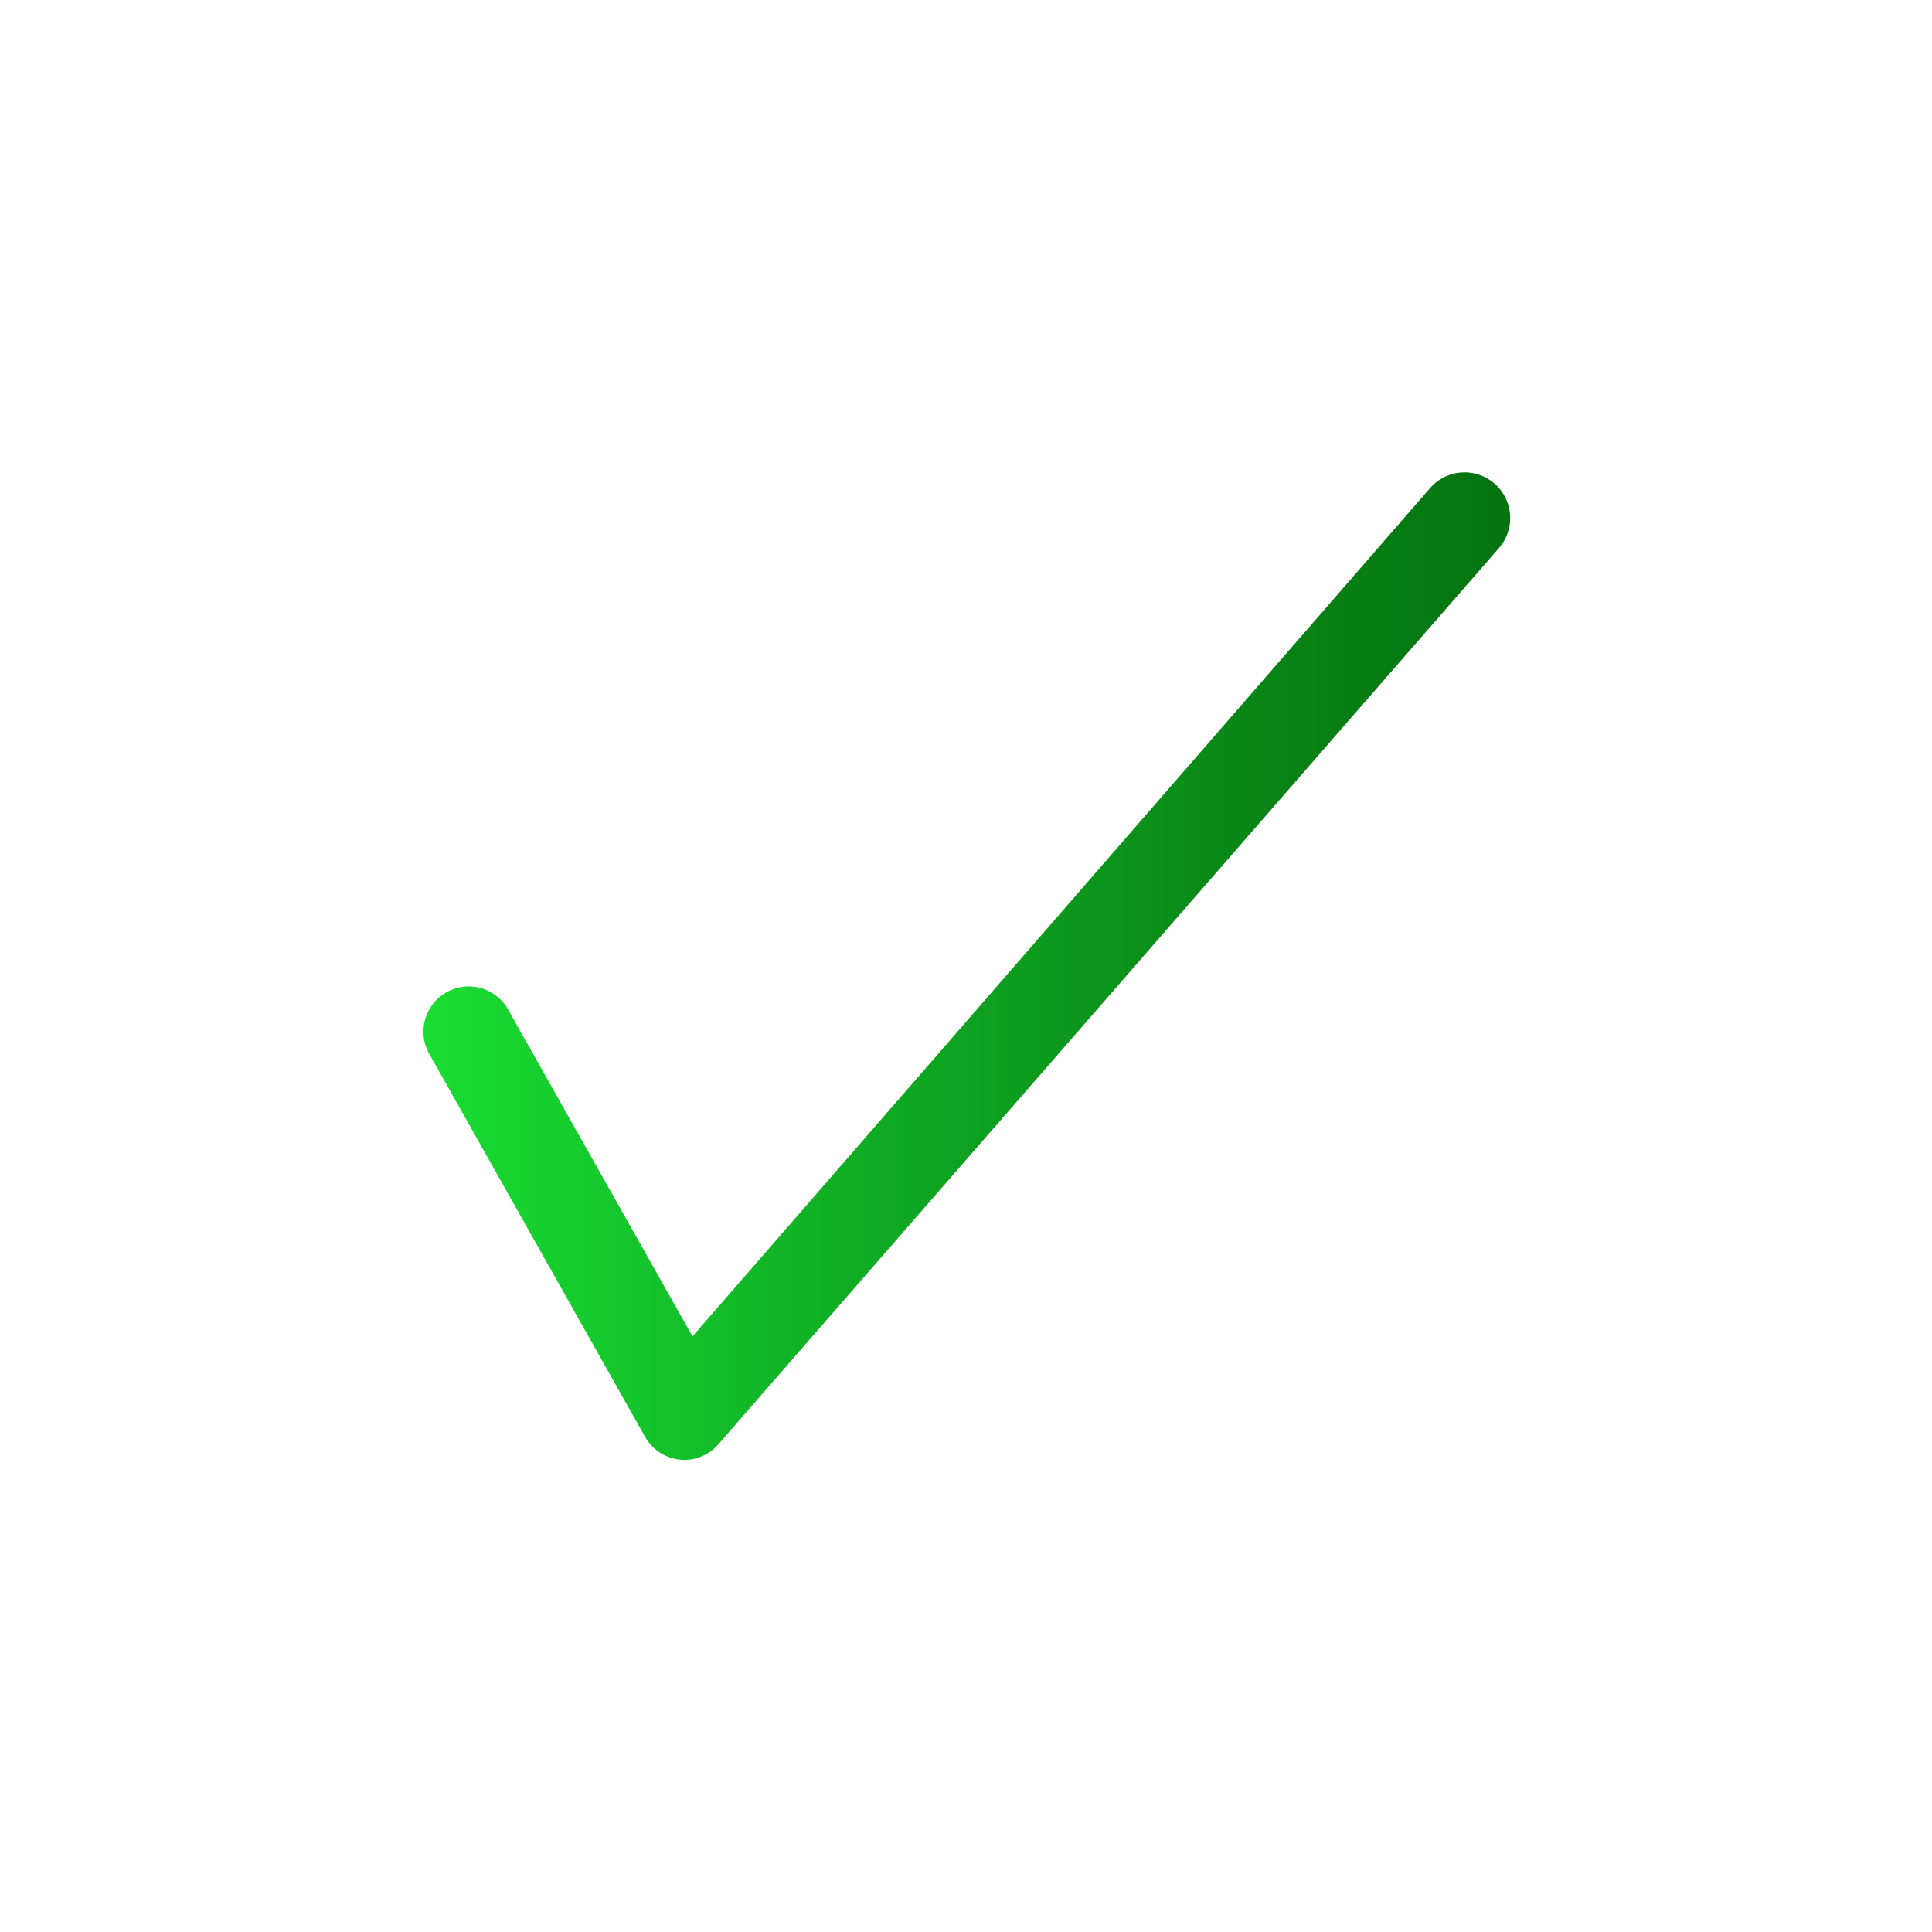 <?xml version="1.0" encoding="UTF-8" standalone="no"?> <svg width="64" height="64" viewBox="0 0 64 64" fill="none" xmlns="http://www.w3.org/2000/svg">
<path d="M22.67 48.36C22.406 48.359 22.146 48.288 21.918 48.155C21.689 48.021 21.5 47.83 21.37 47.6L14.18 34.84C14.01 34.496 13.979 34.1 14.092 33.733C14.206 33.367 14.455 33.058 14.789 32.87C15.123 32.681 15.517 32.628 15.889 32.721C16.262 32.814 16.584 33.047 16.79 33.37L22.94 44.27L47.38 16.16C47.645 15.859 48.019 15.676 48.42 15.65C48.82 15.625 49.214 15.76 49.515 16.025C49.816 16.29 49.999 16.664 50.025 17.064C50.05 17.465 49.915 17.859 49.65 18.16L23.8 47.84C23.66 48.003 23.487 48.134 23.292 48.224C23.097 48.313 22.885 48.36 22.67 48.36Z" fill="url(#paint0_linear_121:1816)"/>
<defs>
<linearGradient id="paint0_linear_121:1816" x1="13.97" y1="32" x2="50.02" y2="32" gradientUnits="userSpaceOnUse">
<stop stop-color="#19DD33"/>
<stop offset="0.43" stop-color="#0FA922"/>
<stop offset="0.8" stop-color="#088215"/>
<stop offset="1" stop-color="#057310"/>
</linearGradient>
</defs>
</svg>
